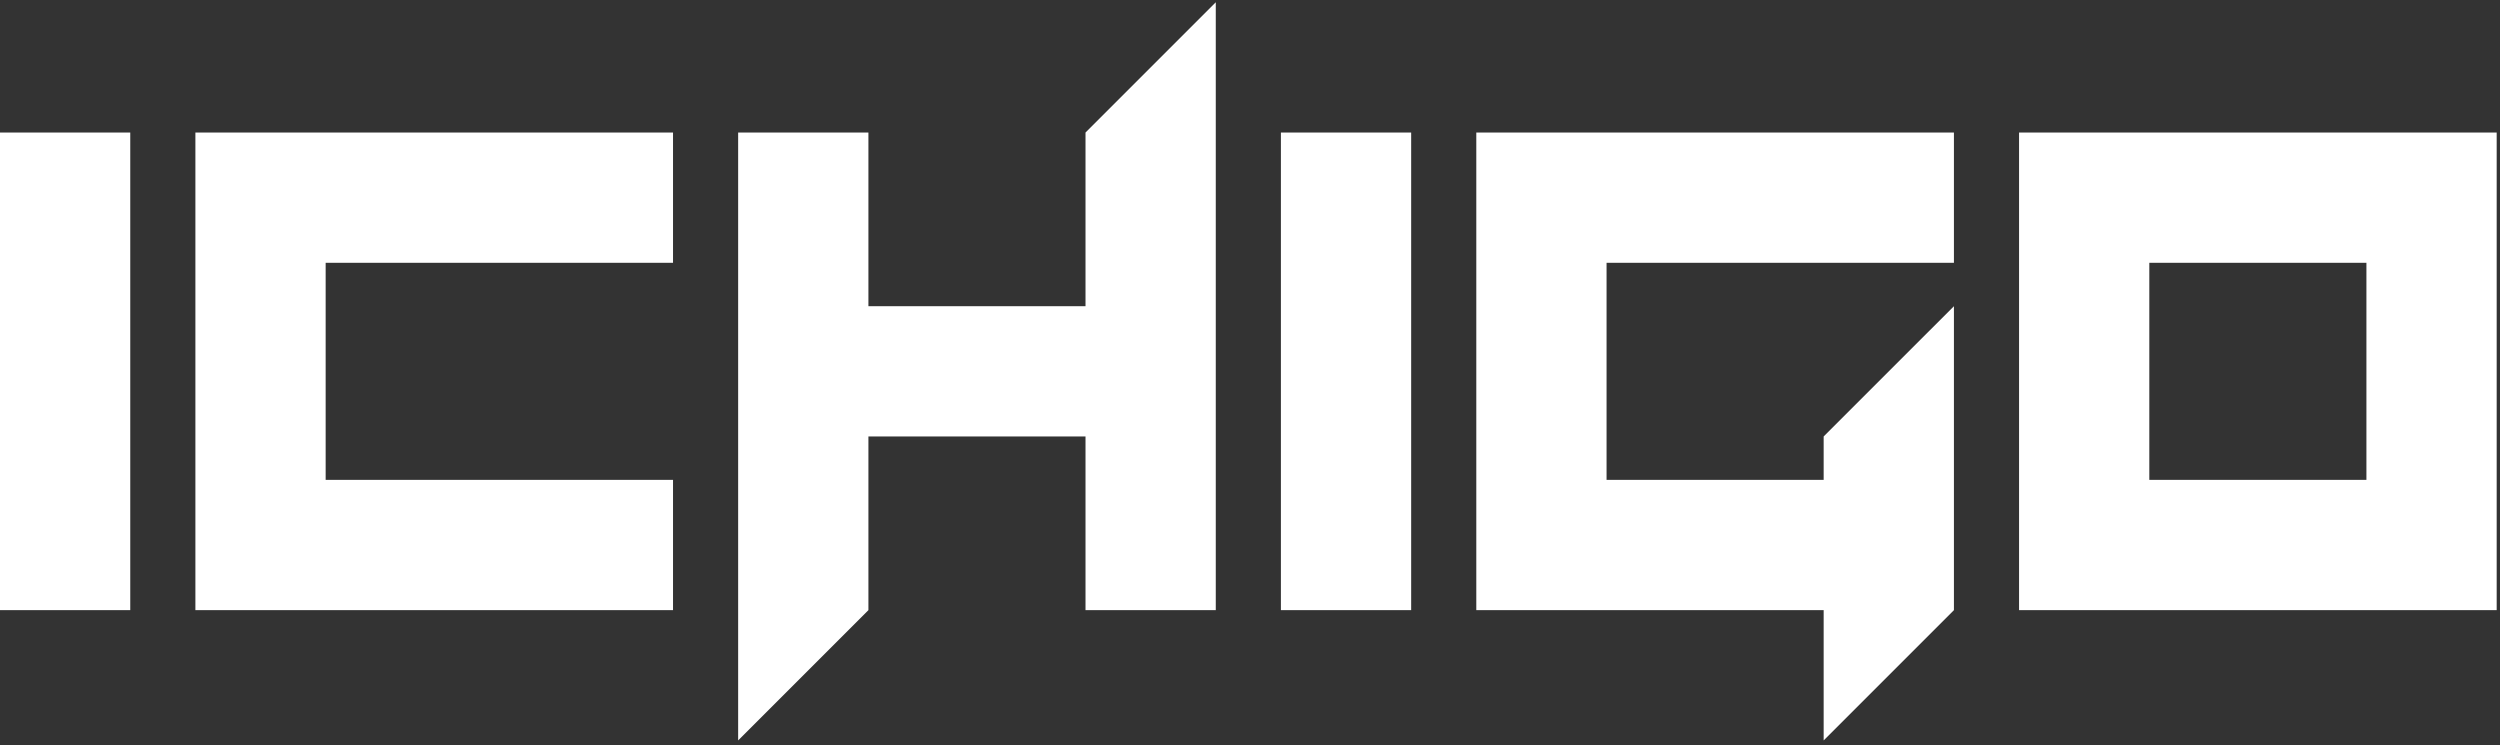<svg width="463" height="138" viewBox="0 0 463 138" fill="none" xmlns="http://www.w3.org/2000/svg">
<rect x="0" y="0" width="463" height="138" fill="#333333" stroke="none"/>
<path d="M0 113V24.544H24.124V113H0ZM36.187 113V24.544H124.643V48.668H60.311V88.876H124.643V113H36.187ZM136.705 137.124V24.544H160.83V56.71H201.037V24.544L225.161 0.419V113H201.037V80.834H160.83V113L136.705 137.124ZM237.224 113V24.544H261.348V113H237.224ZM337.742 137.124V113H273.41V24.544H361.867V48.668H297.535V88.876H337.742V80.834L361.867 56.71V113L337.742 137.124ZM438.261 88.876V48.668H398.053V88.876H438.261ZM373.929 113V24.544H462.385V113H373.929Z" fill="white"/>
</svg>
